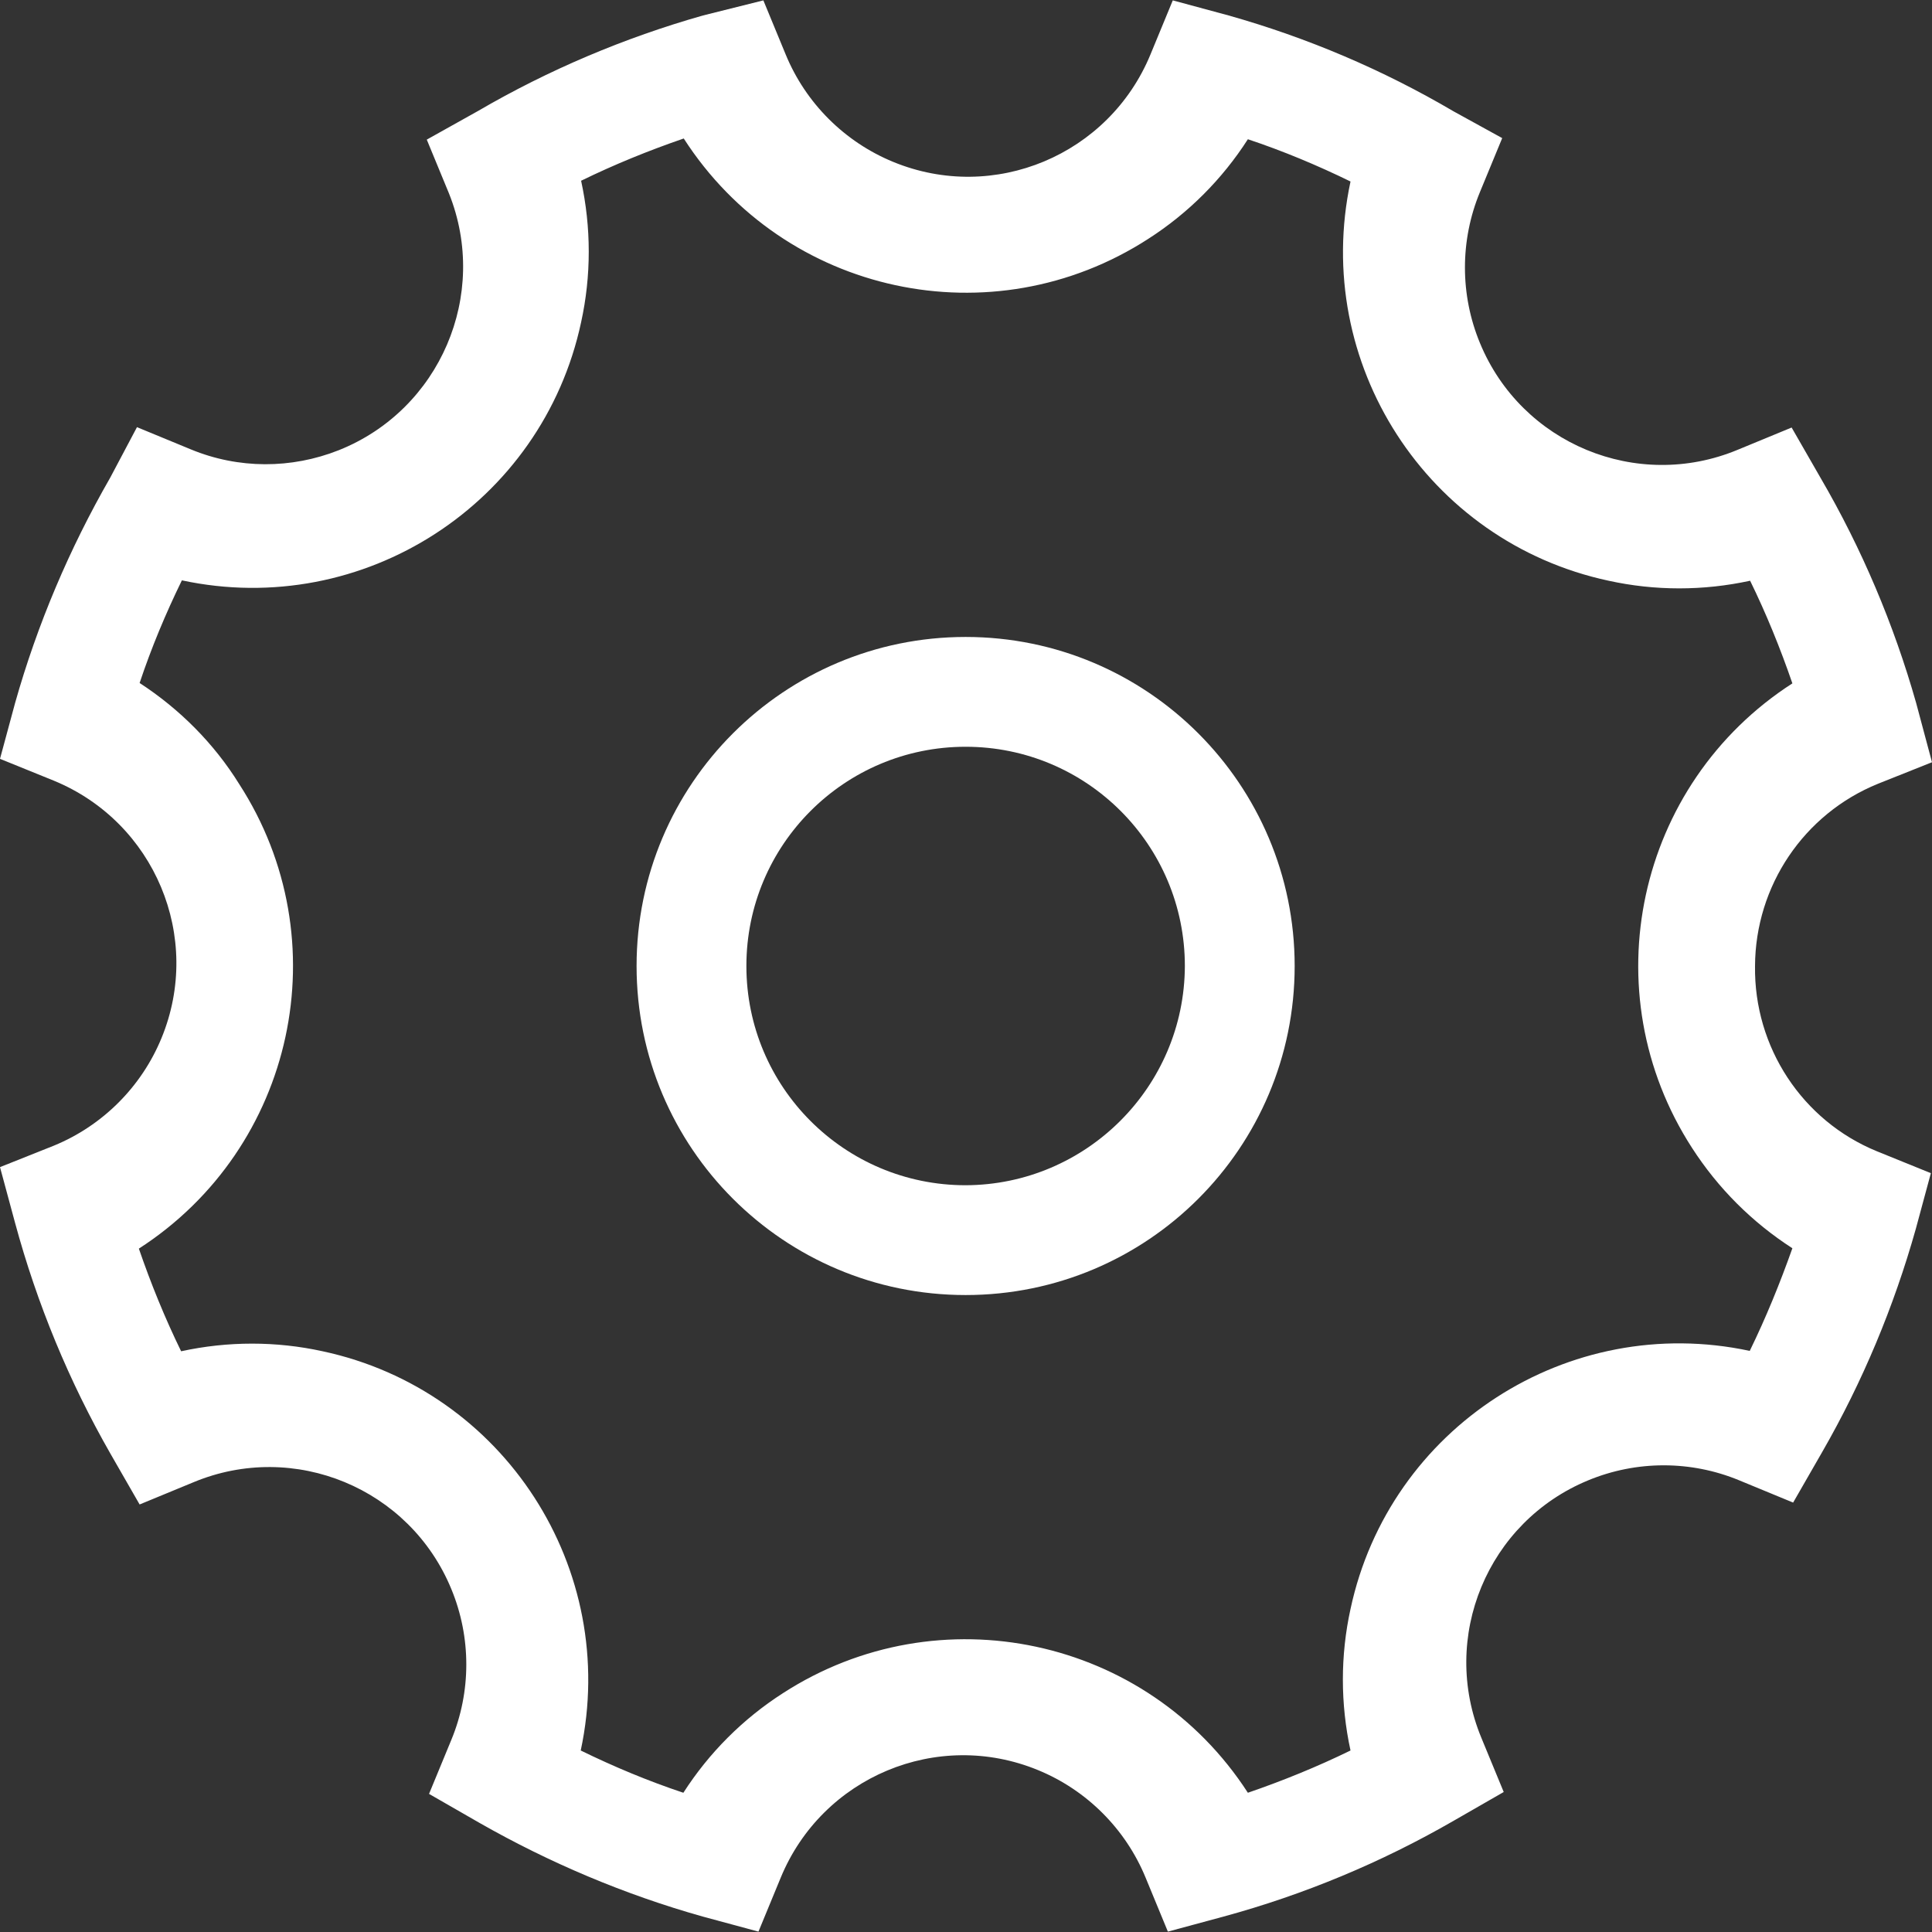 <?xml version="1.0" encoding="utf-8"?>
<!-- Generator: Adobe Illustrator 22.1.0, SVG Export Plug-In . SVG Version: 6.00 Build 0)  -->
<svg version="1.1" id="Capa_1" xmlns="http://www.w3.org/2000/svg" xmlns:xlink="http://www.w3.org/1999/xlink" x="0px" y="0px"
	 viewBox="0 0 512 512" style="enable-background:new 0 0 512 512;" xml:space="preserve">
<rect x="0" y="0" width="512" height="512" fill="#333333" stroke="none"/>
<style type="text/css">
	.st0{fill:#FFFFFF;}
</style>
<g>
	<g>
		<path class="st0" d="M255.9,168.8c-48.1,0-87.2,39-87.2,87.2s39,87.2,87.2,87.2s87.2-39,87.2-87.2
			C343.1,207.9,304.1,168.8,255.9,168.8z M255.9,314.1c-32.1,0-58.1-26-58.1-58.1s26-58.1,58.1-58.1s58.1,26,58.1,58.1
			C313.9,288,287.9,314,255.9,314.1z"/>
	</g>
</g>
<g>
	<g>
		<path class="st0" d="M465.1,256c0.1-21.2,12.9-40.3,32.6-48.3L512,202l-4.2-15.7c-5.9-20.8-14.4-40.9-25.3-59.6l-7.7-13.4
			l-14.3,5.9c-26.7,11.1-57.3-1.6-68.3-28.3c-5.3-12.8-5.3-27.2,0-40l5.9-14.3l-12.9-7.1C366.5,18.5,346.5,10,325.6,4.1l-14.8-4
			l-5.9,14.3c-11,26.7-41.5,39.5-68.2,28.5c-12.9-5.3-23.2-15.6-28.5-28.5l-5.9-14.3l-16,4c-20.8,5.9-40.9,14.4-59.6,25.3L113.1,37
			l5.9,14.3c10.7,26.8-2.4,57.3-29.2,68c-12.6,5-26.6,5-39.2-0.2l-14.3-5.9l-7.1,13.4C18.4,145.4,9.9,165.4,4,186.3l-4,14.8
			l14.3,5.8c26.7,11,39.5,41.5,28.5,68.2c-5.3,12.9-15.6,23.2-28.5,28.5L0,309.3l4,14.8c5.8,21.4,14.3,42,25.3,61.2l7.7,13.4
			l14.3-5.9c26.7-11.1,57.3,1.6,68.3,28.3c5.3,12.8,5.3,27.2,0,40l-5.9,14.3l13.4,7.7c18.6,10.6,38.5,19,59.1,24.8l14.8,4l5.9-14.3
			c11-26.7,41.5-39.5,68.2-28.5c12.9,5.3,23.2,15.6,28.5,28.5l5.9,14.3l14.8-4c21.3-5.8,41.7-14.3,60.8-25.3l13.4-7.7l-5.9-14.3
			c-11.1-26.7,1.6-57.3,28.3-68.3c12.8-5.3,27.2-5.3,40,0l14.3,5.9l7.7-13.4c10.7-18.6,19-38.5,24.8-59.1l4-14.8l-14.3-5.8
			C477.6,297,464.8,277.5,465.1,256z M463.7,358c-48.1-10.3-95.5,20.3-105.8,68.4c-2.7,12.3-2.7,25.1,0,37.5
			c-8.8,4.3-17.9,8-27.2,11.2c-26.7-41.3-81.9-53.1-123.2-26.4c-10.6,6.8-19.6,15.8-26.4,26.4c-9.3-3.1-18.4-6.9-27.2-11.2
			c10.3-48.1-20.3-95.5-68.4-105.8c-12.3-2.7-25.1-2.7-37.5,0c-4.3-8.8-8-17.9-11.2-27.2c41.4-26.7,53.3-81.8,26.6-123.1
			C56.7,197,47.6,187.9,37,181c3.1-9.3,6.9-18.4,11.2-27.2c48.1,10.3,95.5-20.3,105.8-68.4c2.7-12.3,2.7-25.1,0-37.5
			c8.8-4.3,17.9-8,27.2-11.2C207.9,78.2,263,90,304.3,63.3c10.6-6.8,19.6-15.8,26.4-26.4c9.3,3.1,18.4,6.9,27.2,11.2
			c-10.3,48.1,20.3,95.5,68.4,105.8c12.3,2.7,25.1,2.7,37.5,0c4.3,8.8,8,17.9,11.2,27.2c-41.4,26.7-53.3,81.8-26.6,123.1
			c6.9,10.7,15.9,19.7,26.6,26.6C471.7,340.1,468,349.2,463.7,358z"/>
	</g>
</g>
</svg>
